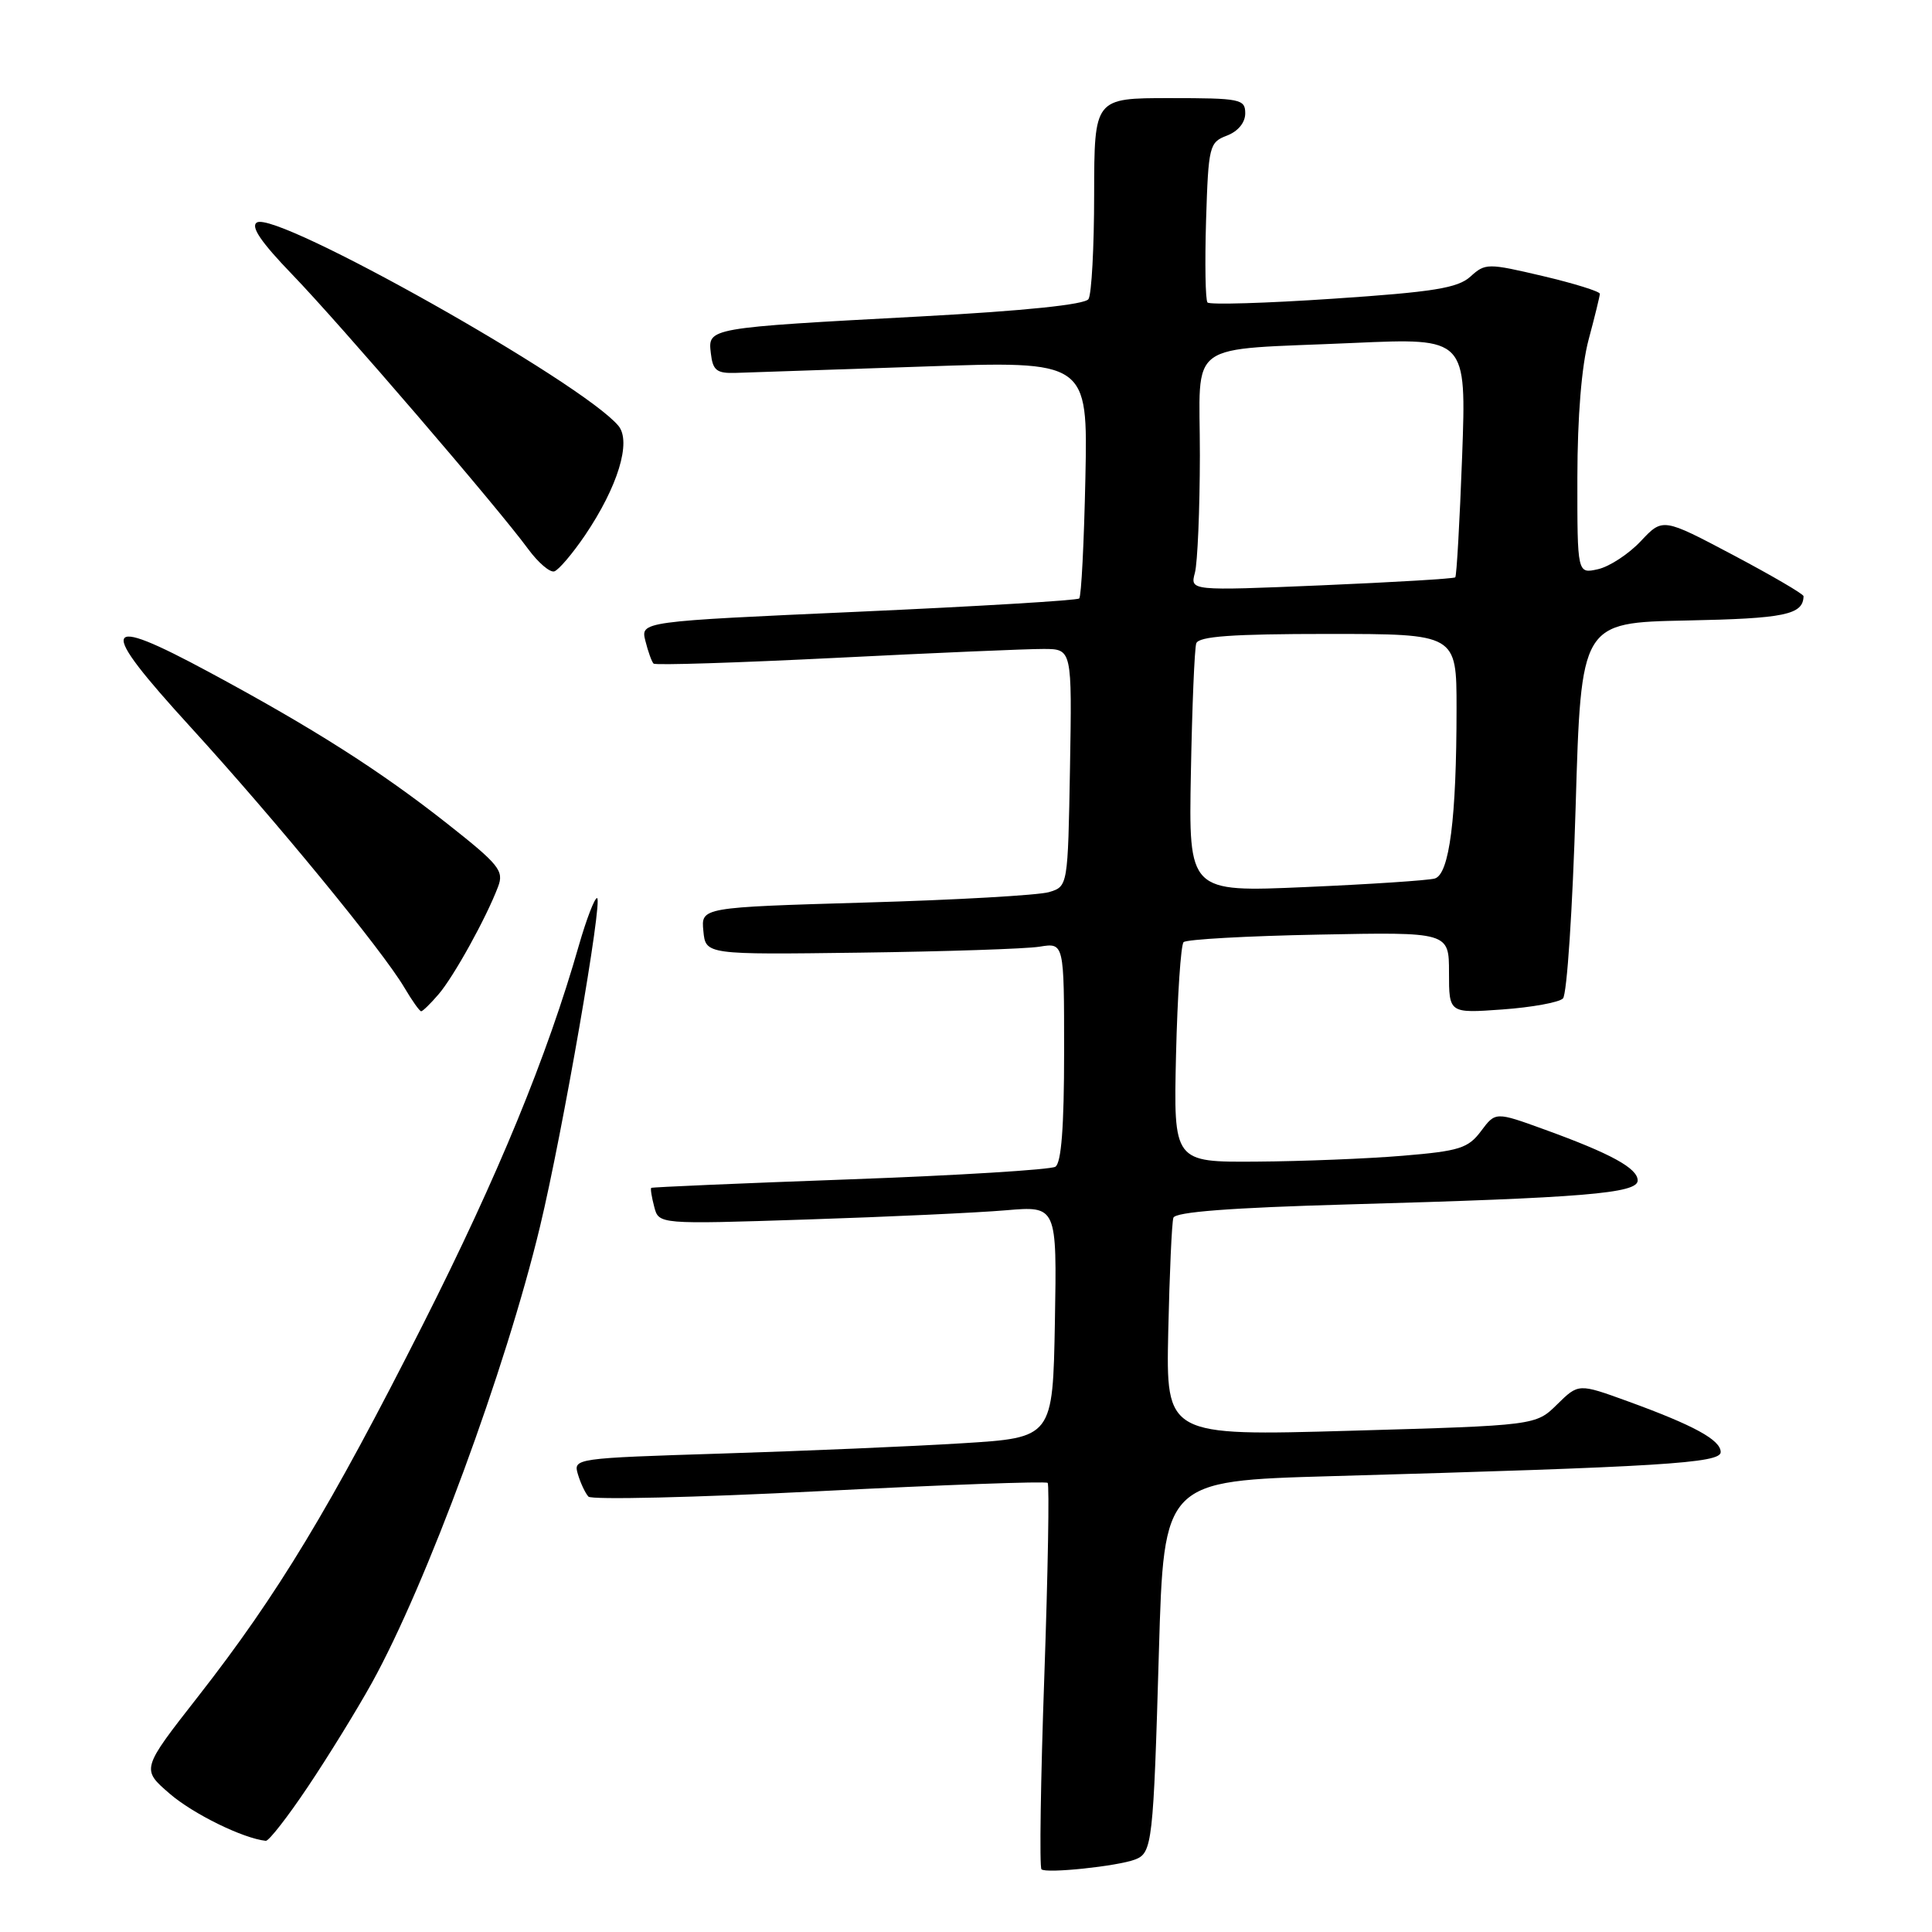 <?xml version="1.0" encoding="UTF-8" standalone="no"?>
<!DOCTYPE svg PUBLIC "-//W3C//DTD SVG 1.1//EN" "http://www.w3.org/Graphics/SVG/1.1/DTD/svg11.dtd" >
<svg xmlns="http://www.w3.org/2000/svg" xmlns:xlink="http://www.w3.org/1999/xlink" version="1.1" viewBox="0 0 256 256">
 <g >
 <path fill="currentColor"
d=" M 150.42 246.39 C 152.68 245.53 152.83 244.15 153.56 218.86 C 154.22 196.23 154.22 196.23 176.36 195.60 C 220.22 194.36 228.00 193.88 228.00 192.41 C 228.00 190.80 224.45 188.86 215.64 185.66 C 209.16 183.31 209.16 183.31 206.33 186.09 C 203.50 188.88 203.50 188.88 179.00 189.58 C 154.50 190.28 154.50 190.28 154.80 176.39 C 154.97 168.75 155.27 161.99 155.48 161.36 C 155.73 160.59 163.03 160.03 178.67 159.59 C 209.84 158.72 217.00 158.13 217.00 156.42 C 217.00 154.80 213.47 152.86 204.64 149.66 C 198.16 147.31 198.16 147.31 196.24 149.88 C 194.54 152.15 193.37 152.52 185.91 153.14 C 181.29 153.53 172.55 153.88 166.50 153.92 C 155.50 154.00 155.50 154.00 155.83 139.75 C 156.02 131.91 156.47 125.20 156.83 124.84 C 157.20 124.47 165.26 124.02 174.75 123.84 C 192.00 123.50 192.00 123.50 192.00 128.88 C 192.00 134.27 192.00 134.27 199.07 133.76 C 202.96 133.48 206.57 132.83 207.10 132.30 C 207.63 131.77 208.38 120.35 208.78 106.92 C 209.50 82.50 209.50 82.50 223.46 82.22 C 236.49 81.96 238.92 81.46 238.98 79.00 C 238.99 78.72 234.79 76.27 229.66 73.55 C 220.32 68.61 220.32 68.61 217.41 71.71 C 215.81 73.41 213.26 75.08 211.75 75.42 C 209.00 76.04 209.00 76.04 209.01 63.27 C 209.02 55.20 209.57 48.48 210.50 45.00 C 211.31 41.98 211.98 39.24 211.99 38.93 C 211.99 38.62 208.60 37.56 204.44 36.58 C 197.12 34.86 196.81 34.86 194.84 36.65 C 193.16 38.17 189.96 38.69 176.65 39.58 C 167.77 40.18 160.27 40.40 160.00 40.08 C 159.72 39.76 159.64 34.86 159.81 29.20 C 160.12 19.34 160.24 18.86 162.57 17.97 C 164.04 17.41 165.00 16.25 165.00 15.02 C 165.00 13.13 164.37 13.00 155.00 13.00 C 145.00 13.00 145.00 13.00 144.98 25.75 C 144.98 32.76 144.64 39.01 144.23 39.63 C 143.77 40.36 135.74 41.19 122.00 41.93 C 93.66 43.45 93.80 43.43 94.19 46.81 C 94.45 49.09 94.96 49.49 97.50 49.41 C 99.15 49.36 110.32 48.98 122.32 48.57 C 144.14 47.81 144.14 47.81 143.82 63.33 C 143.64 71.86 143.28 79.05 143.00 79.30 C 142.72 79.56 129.53 80.35 113.69 81.06 C 84.87 82.35 84.87 82.35 85.52 84.93 C 85.87 86.34 86.36 87.69 86.60 87.93 C 86.83 88.17 97.71 87.82 110.76 87.17 C 123.82 86.51 136.20 85.98 138.28 85.99 C 142.05 86.00 142.05 86.00 141.78 101.73 C 141.50 117.45 141.50 117.45 139.00 118.21 C 137.62 118.62 126.69 119.25 114.70 119.59 C 92.89 120.23 92.89 120.23 93.20 123.36 C 93.50 126.50 93.50 126.50 114.00 126.23 C 125.28 126.08 135.96 125.73 137.75 125.44 C 141.00 124.91 141.00 124.91 141.00 139.40 C 141.00 149.32 140.63 154.11 139.84 154.60 C 139.20 154.99 126.94 155.75 112.59 156.27 C 98.24 156.79 86.41 157.30 86.29 157.40 C 86.17 157.50 86.35 158.63 86.69 159.91 C 87.29 162.23 87.29 162.23 106.90 161.59 C 117.68 161.24 129.55 160.69 133.28 160.37 C 140.05 159.79 140.05 159.79 139.78 175.15 C 139.50 190.50 139.50 190.50 127.50 191.24 C 120.90 191.65 106.60 192.26 95.72 192.60 C 76.10 193.22 75.94 193.24 76.58 195.36 C 76.93 196.54 77.56 197.86 77.97 198.31 C 78.38 198.75 92.15 198.43 108.56 197.59 C 124.97 196.75 138.59 196.25 138.82 196.49 C 139.06 196.73 138.86 208.23 138.38 222.05 C 137.89 235.87 137.72 247.40 138.00 247.69 C 138.58 248.28 148.07 247.29 150.42 246.39 Z  M 40.80 236.75 C 43.48 232.76 47.29 226.57 49.27 223.00 C 56.53 209.87 67.02 181.42 71.56 162.50 C 74.55 150.06 79.94 119.00 79.11 119.00 C 78.78 119.00 77.70 121.81 76.71 125.25 C 72.51 139.96 65.98 155.84 56.04 175.50 C 43.78 199.74 36.82 211.27 26.26 224.78 C 18.72 234.42 18.72 234.42 22.47 237.66 C 25.58 240.35 32.18 243.59 35.22 243.92 C 35.62 243.96 38.13 240.74 40.80 236.75 Z  M 58.11 131.75 C 60.12 129.42 64.43 121.63 65.99 117.51 C 66.81 115.38 66.15 114.57 59.20 109.09 C 50.30 102.08 41.49 96.48 27.73 89.07 C 13.30 81.30 12.81 82.72 25.24 96.33 C 36.53 108.70 50.64 125.89 53.58 130.86 C 54.60 132.59 55.60 134.00 55.81 134.00 C 56.01 134.00 57.05 132.99 58.11 131.75 Z  M 77.51 70.94 C 81.86 64.51 83.69 58.54 81.95 56.43 C 77.17 50.68 36.63 27.87 34.04 29.48 C 33.17 30.01 34.60 32.10 38.72 36.37 C 44.99 42.86 65.97 67.26 70.00 72.77 C 71.32 74.56 72.87 75.89 73.45 75.71 C 74.03 75.52 75.85 73.38 77.51 70.94 Z  M 157.80 102.36 C 157.96 93.64 158.28 85.94 158.51 85.25 C 158.83 84.32 163.24 84.00 175.97 84.00 C 193.00 84.00 193.00 84.00 193.00 93.85 C 193.00 108.44 192.05 115.86 190.11 116.41 C 189.22 116.66 181.53 117.17 173.00 117.54 C 157.50 118.22 157.50 118.22 157.80 102.36 Z  M 158.33 75.90 C 158.68 74.58 158.98 67.57 158.99 60.33 C 159.00 44.81 156.74 46.46 179.40 45.44 C 194.31 44.78 194.31 44.78 193.74 60.47 C 193.42 69.11 193.01 76.32 192.83 76.50 C 192.65 76.68 184.67 77.15 175.10 77.56 C 157.69 78.29 157.69 78.29 158.33 75.90 Z "/>
</g>
</svg>